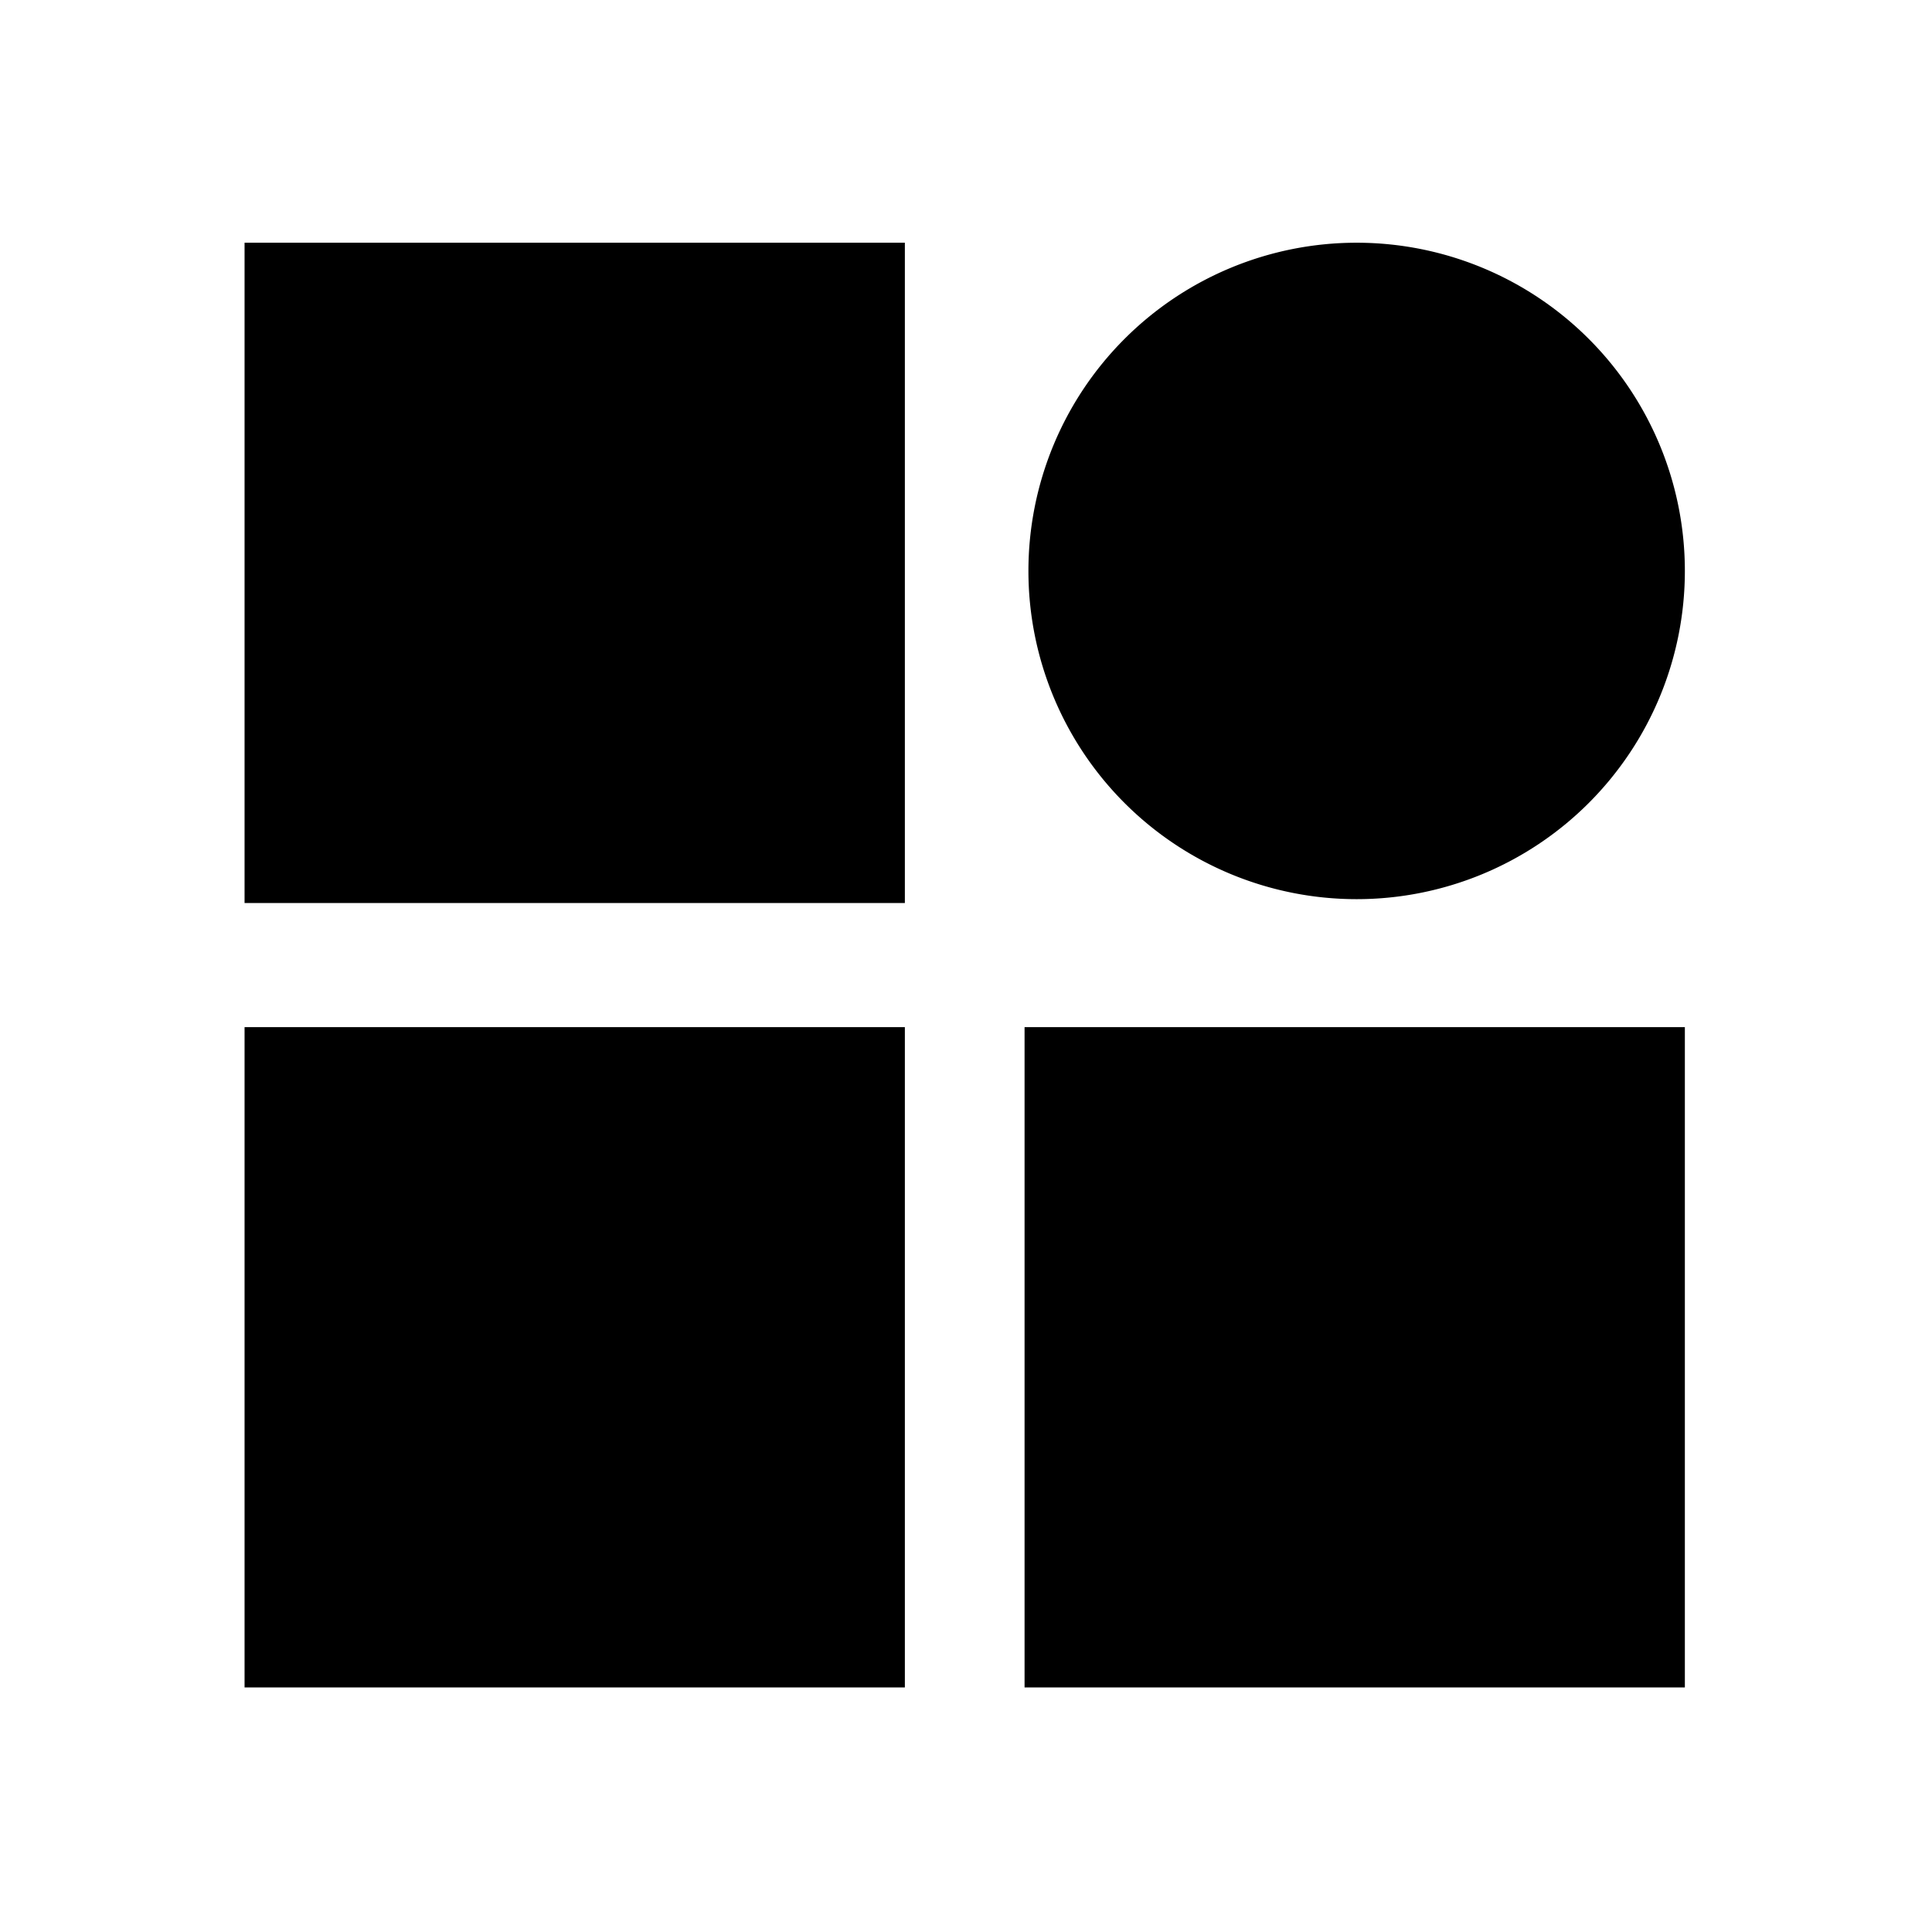<?xml version="1.0" standalone="no"?><!DOCTYPE svg PUBLIC "-//W3C//DTD SVG 1.1//EN" "http://www.w3.org/Graphics/SVG/1.1/DTD/svg11.dtd"><svg t="1533610484417" class="icon" style="" viewBox="0 0 1024 1024" version="1.1" xmlns="http://www.w3.org/2000/svg" p-id="4565" xmlns:xlink="http://www.w3.org/1999/xlink" width="200" height="200"><defs><style type="text/css"></style></defs><path d="M129.624 128.648l349.971 0 0 349.971-349.971 0 0-349.971Z" p-id="4566"></path><path d="M129.624 544.405l349.971 0 0 349.971-349.971 0 0-349.971Z" p-id="4567"></path><path d="M543.04 544.405l349.971 0 0 349.971-349.971 0 0-349.971Z" p-id="4568"></path><path d="M719.049 302.61m-173.962 0a170 170 0 1 0 347.924 0 170 170 0 1 0-347.924 0Z" p-id="4569"></path></svg>